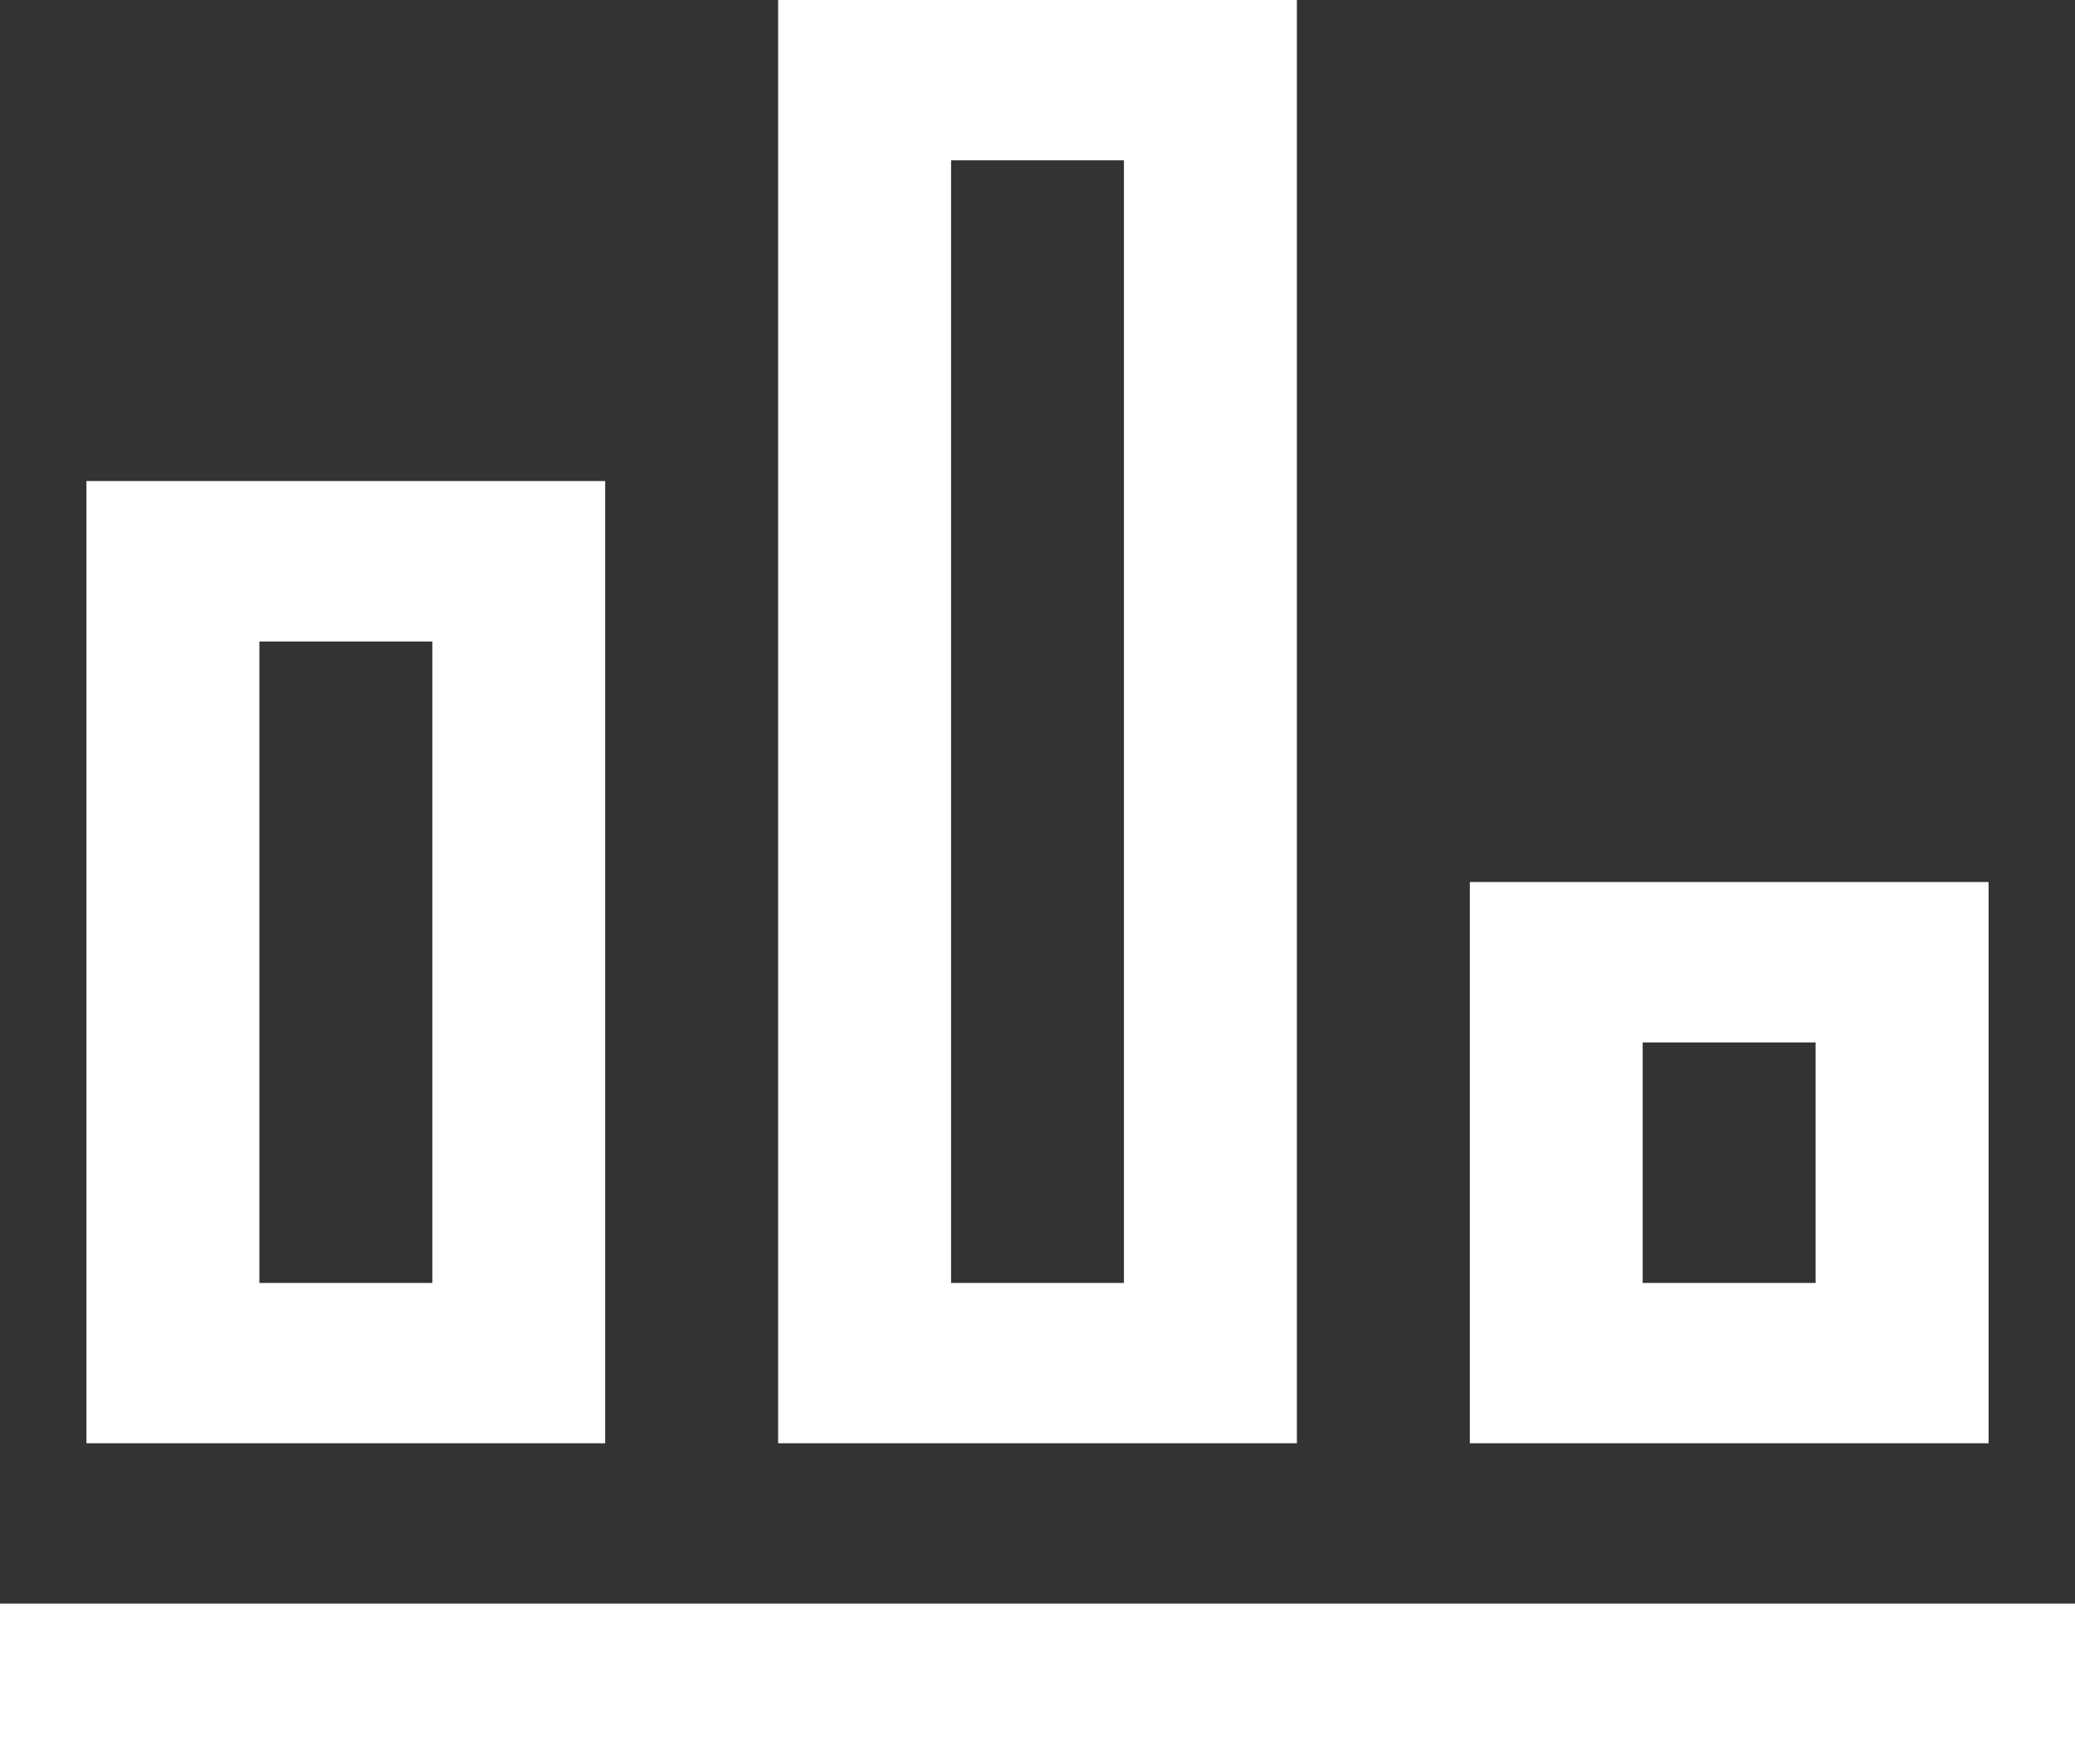 <svg width="20" height="17" viewBox="0 0 20 17" version="1.1" xmlns="http://www.w3.org/2000/svg" xmlns:xlink="http://www.w3.org/1999/xlink">
<rect x="0" y="0" width="20" height="17" fill="#333333" stroke="none"/>
<title>iconChart</title>
<desc>Created using Figma</desc>
<g id="Canvas" transform="translate(-1003 1127)">
<g id="iconChart">
<g id="Vector">
<use xlink:href="#path0_fill" transform="translate(1003 -1127)" fill="#FFFFFF"/>
</g>
</g>
</g>
<defs>
<path id="path0_fill" d="M 4.167 6.182L 4.167 12.364L 2.5 12.364L 2.5 6.182L 4.167 6.182ZM 5.833 4.636L 0.833 4.636L 0.833 13.909L 5.833 13.909L 5.833 4.636ZM 10.833 1.545L 10.833 12.364L 9.167 12.364L 9.167 1.545L 10.833 1.545ZM 12.5 0L 7.5 0L 7.5 13.909L 12.5 13.909L 12.5 0ZM 17.5 10.046L 17.5 12.364L 15.833 12.364L 15.833 10.046L 17.5 10.046ZM 19.167 8.5L 14.167 8.5L 14.167 13.909L 19.167 13.909L 19.167 8.5ZM 20 15.454L 0 15.454L 0 17L 20 17L 20 15.454Z"/>
</defs>
</svg>
